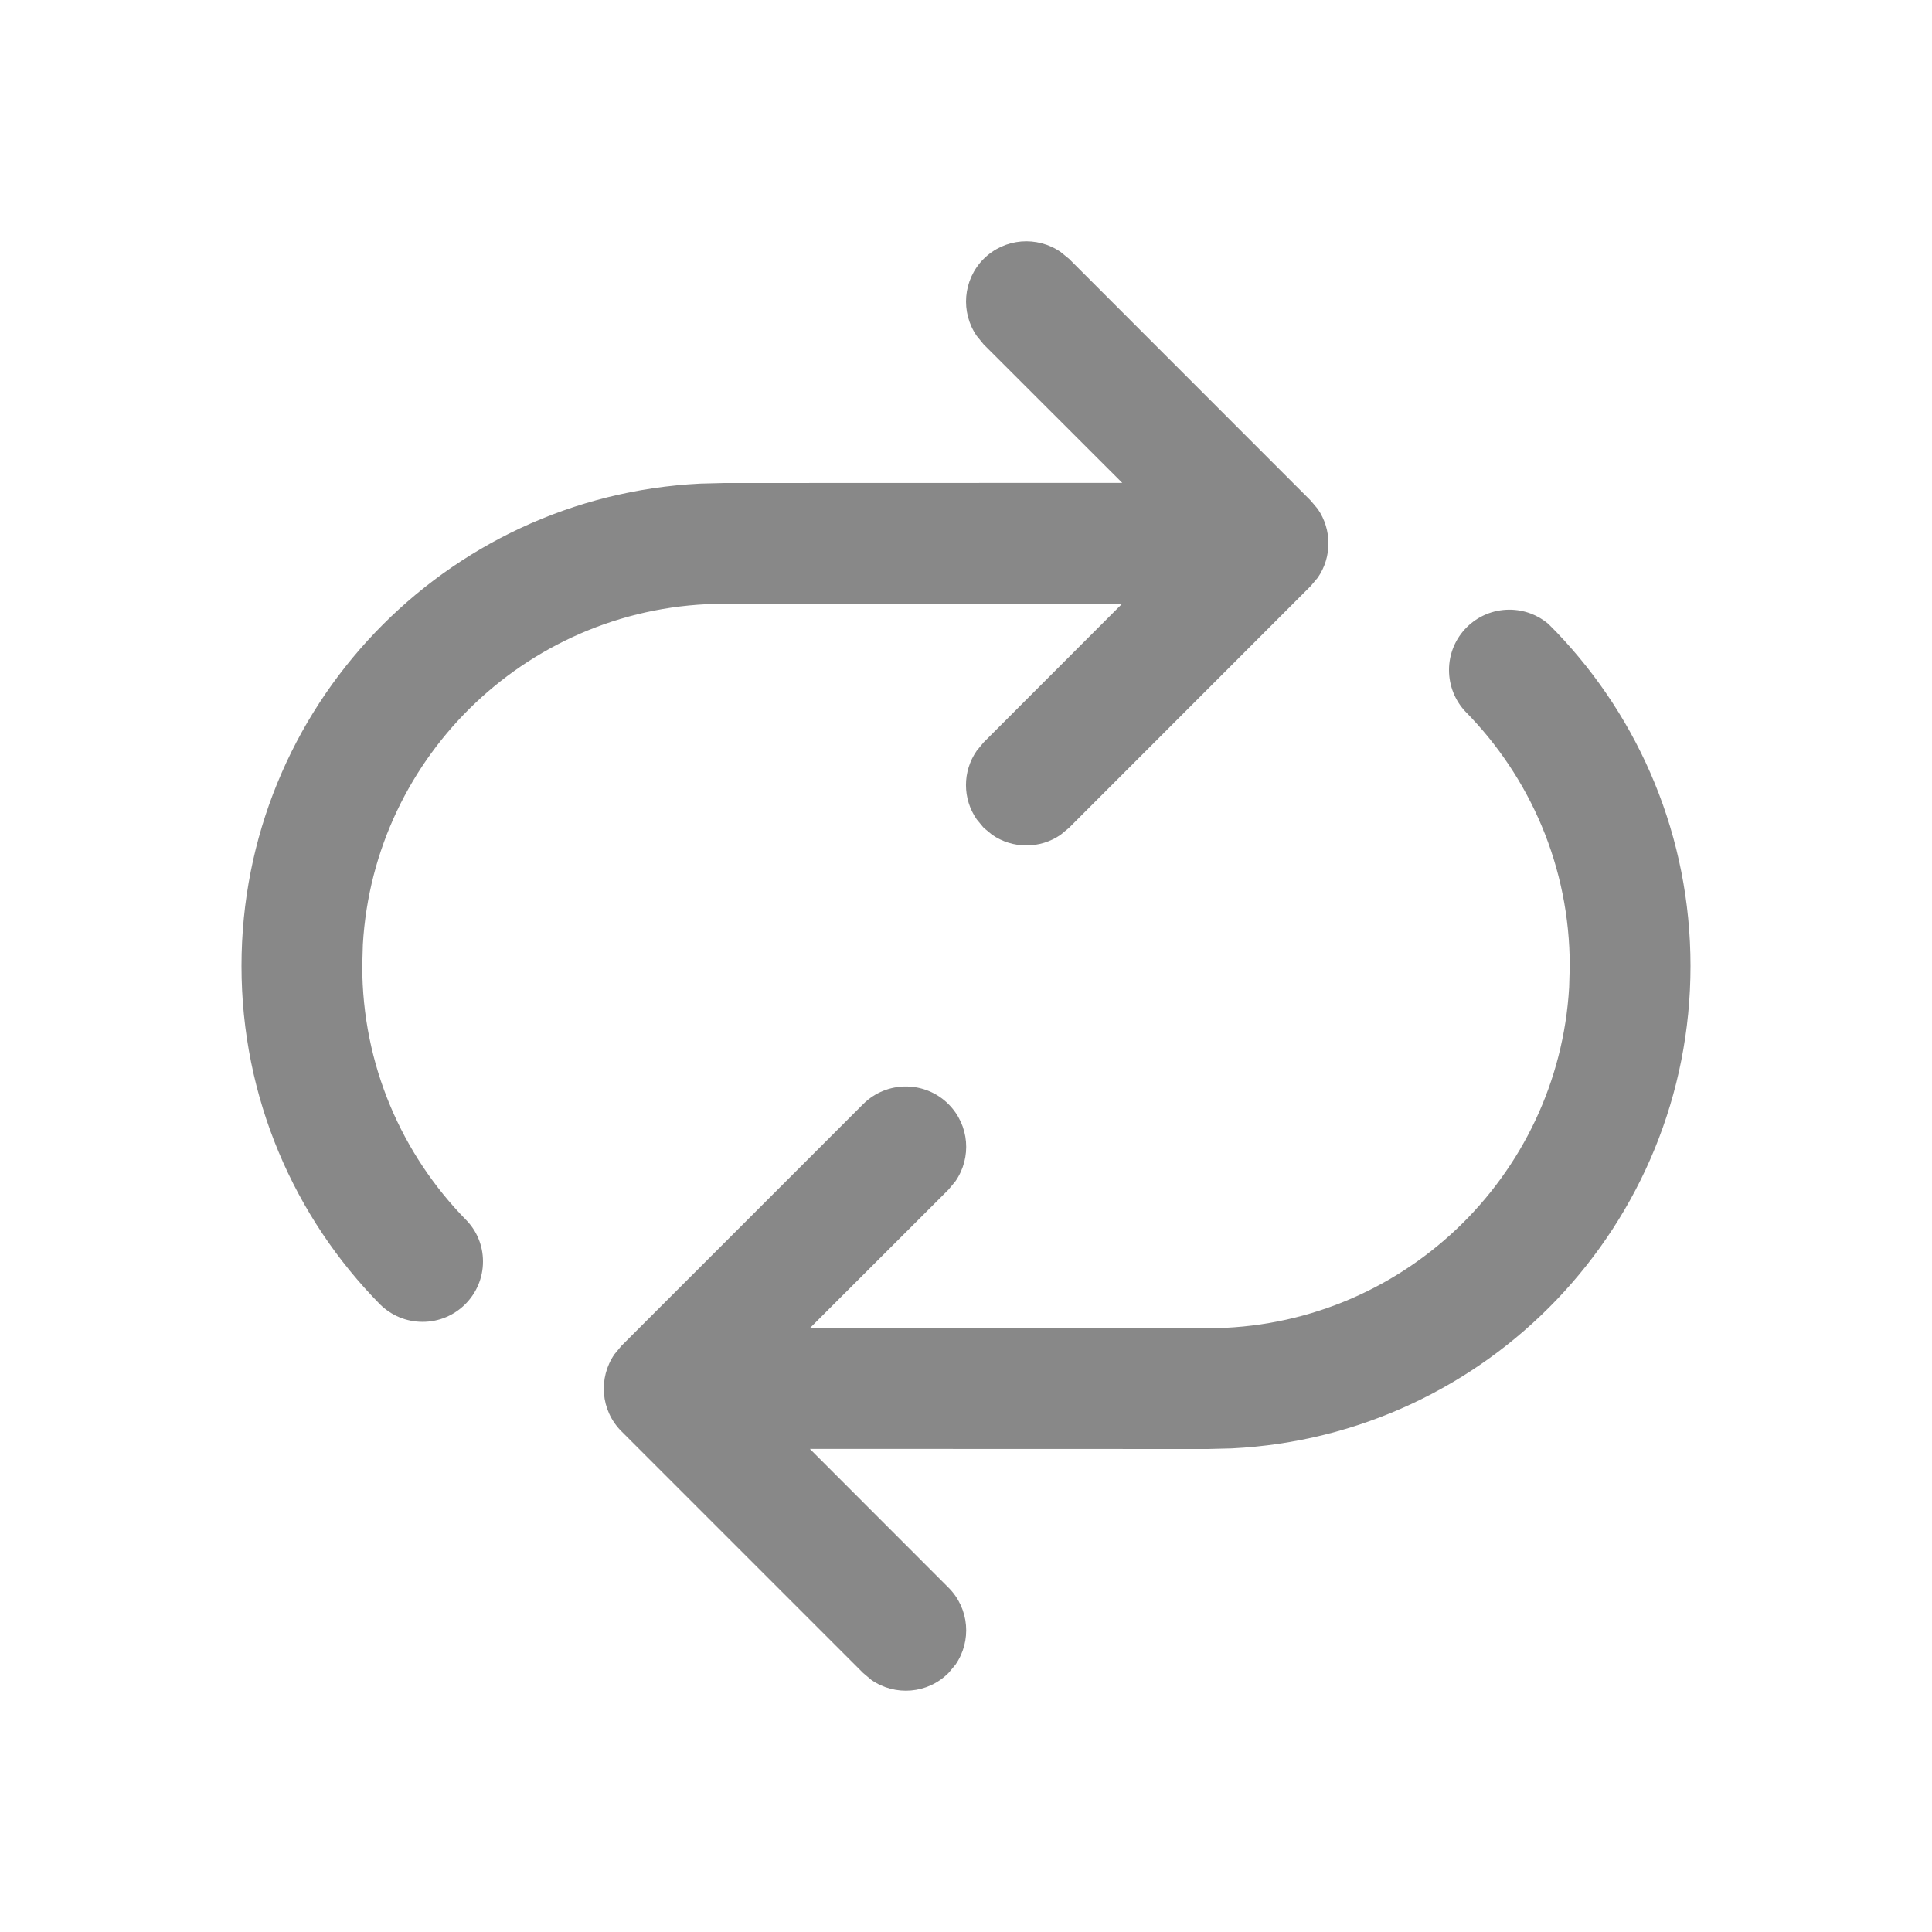 <svg width="16" height="16" viewBox="0 0 16 16" fill="none" xmlns="http://www.w3.org/2000/svg">
<path d="M12.893 5.238C13.579 5.956 14 6.929 14 8C14 10.142 12.316 11.891 10.2 11.995L10 12L6.707 11.999L7.855 13.148C8.029 13.322 8.048 13.591 7.913 13.786L7.855 13.855C7.682 14.029 7.412 14.048 7.217 13.913L7.148 13.855L5.146 11.853C4.973 11.68 4.954 11.41 5.089 11.215L5.146 11.146L7.148 9.144C7.343 8.949 7.66 8.949 7.855 9.144C8.029 9.318 8.048 9.587 7.913 9.782L7.855 9.852L6.707 10.999L10 11C11.598 11 12.904 9.751 12.995 8.176L13 8C13 7.178 12.669 6.433 12.134 5.891C12.052 5.803 12 5.682 12 5.549C12 5.272 12.224 5.049 12.5 5.049C12.623 5.049 12.735 5.093 12.822 5.166L12.893 5.238ZM8.784 2.087L8.854 2.144L10.855 4.146L10.913 4.215C11.031 4.386 11.031 4.614 10.913 4.784L10.855 4.853L8.854 6.855L8.784 6.913C8.614 7.031 8.386 7.031 8.216 6.913L8.146 6.855L8.089 6.786C7.97 6.615 7.97 6.388 8.089 6.217L8.146 6.148L9.294 4.999L6 5C4.402 5 3.096 6.249 3.005 7.823L3 8C3 8.819 3.329 9.562 3.861 10.104C3.947 10.192 4 10.313 4 10.447C4 10.723 3.776 10.947 3.5 10.947C3.362 10.947 3.238 10.892 3.147 10.802C2.438 10.082 2 9.092 2 8C2 5.858 3.684 4.109 5.8 4.005L6 4L9.294 3.999L8.146 2.852L8.089 2.782C7.954 2.587 7.973 2.318 8.146 2.144C8.32 1.971 8.589 1.952 8.784 2.087Z" fill="#888"/>
</svg>
